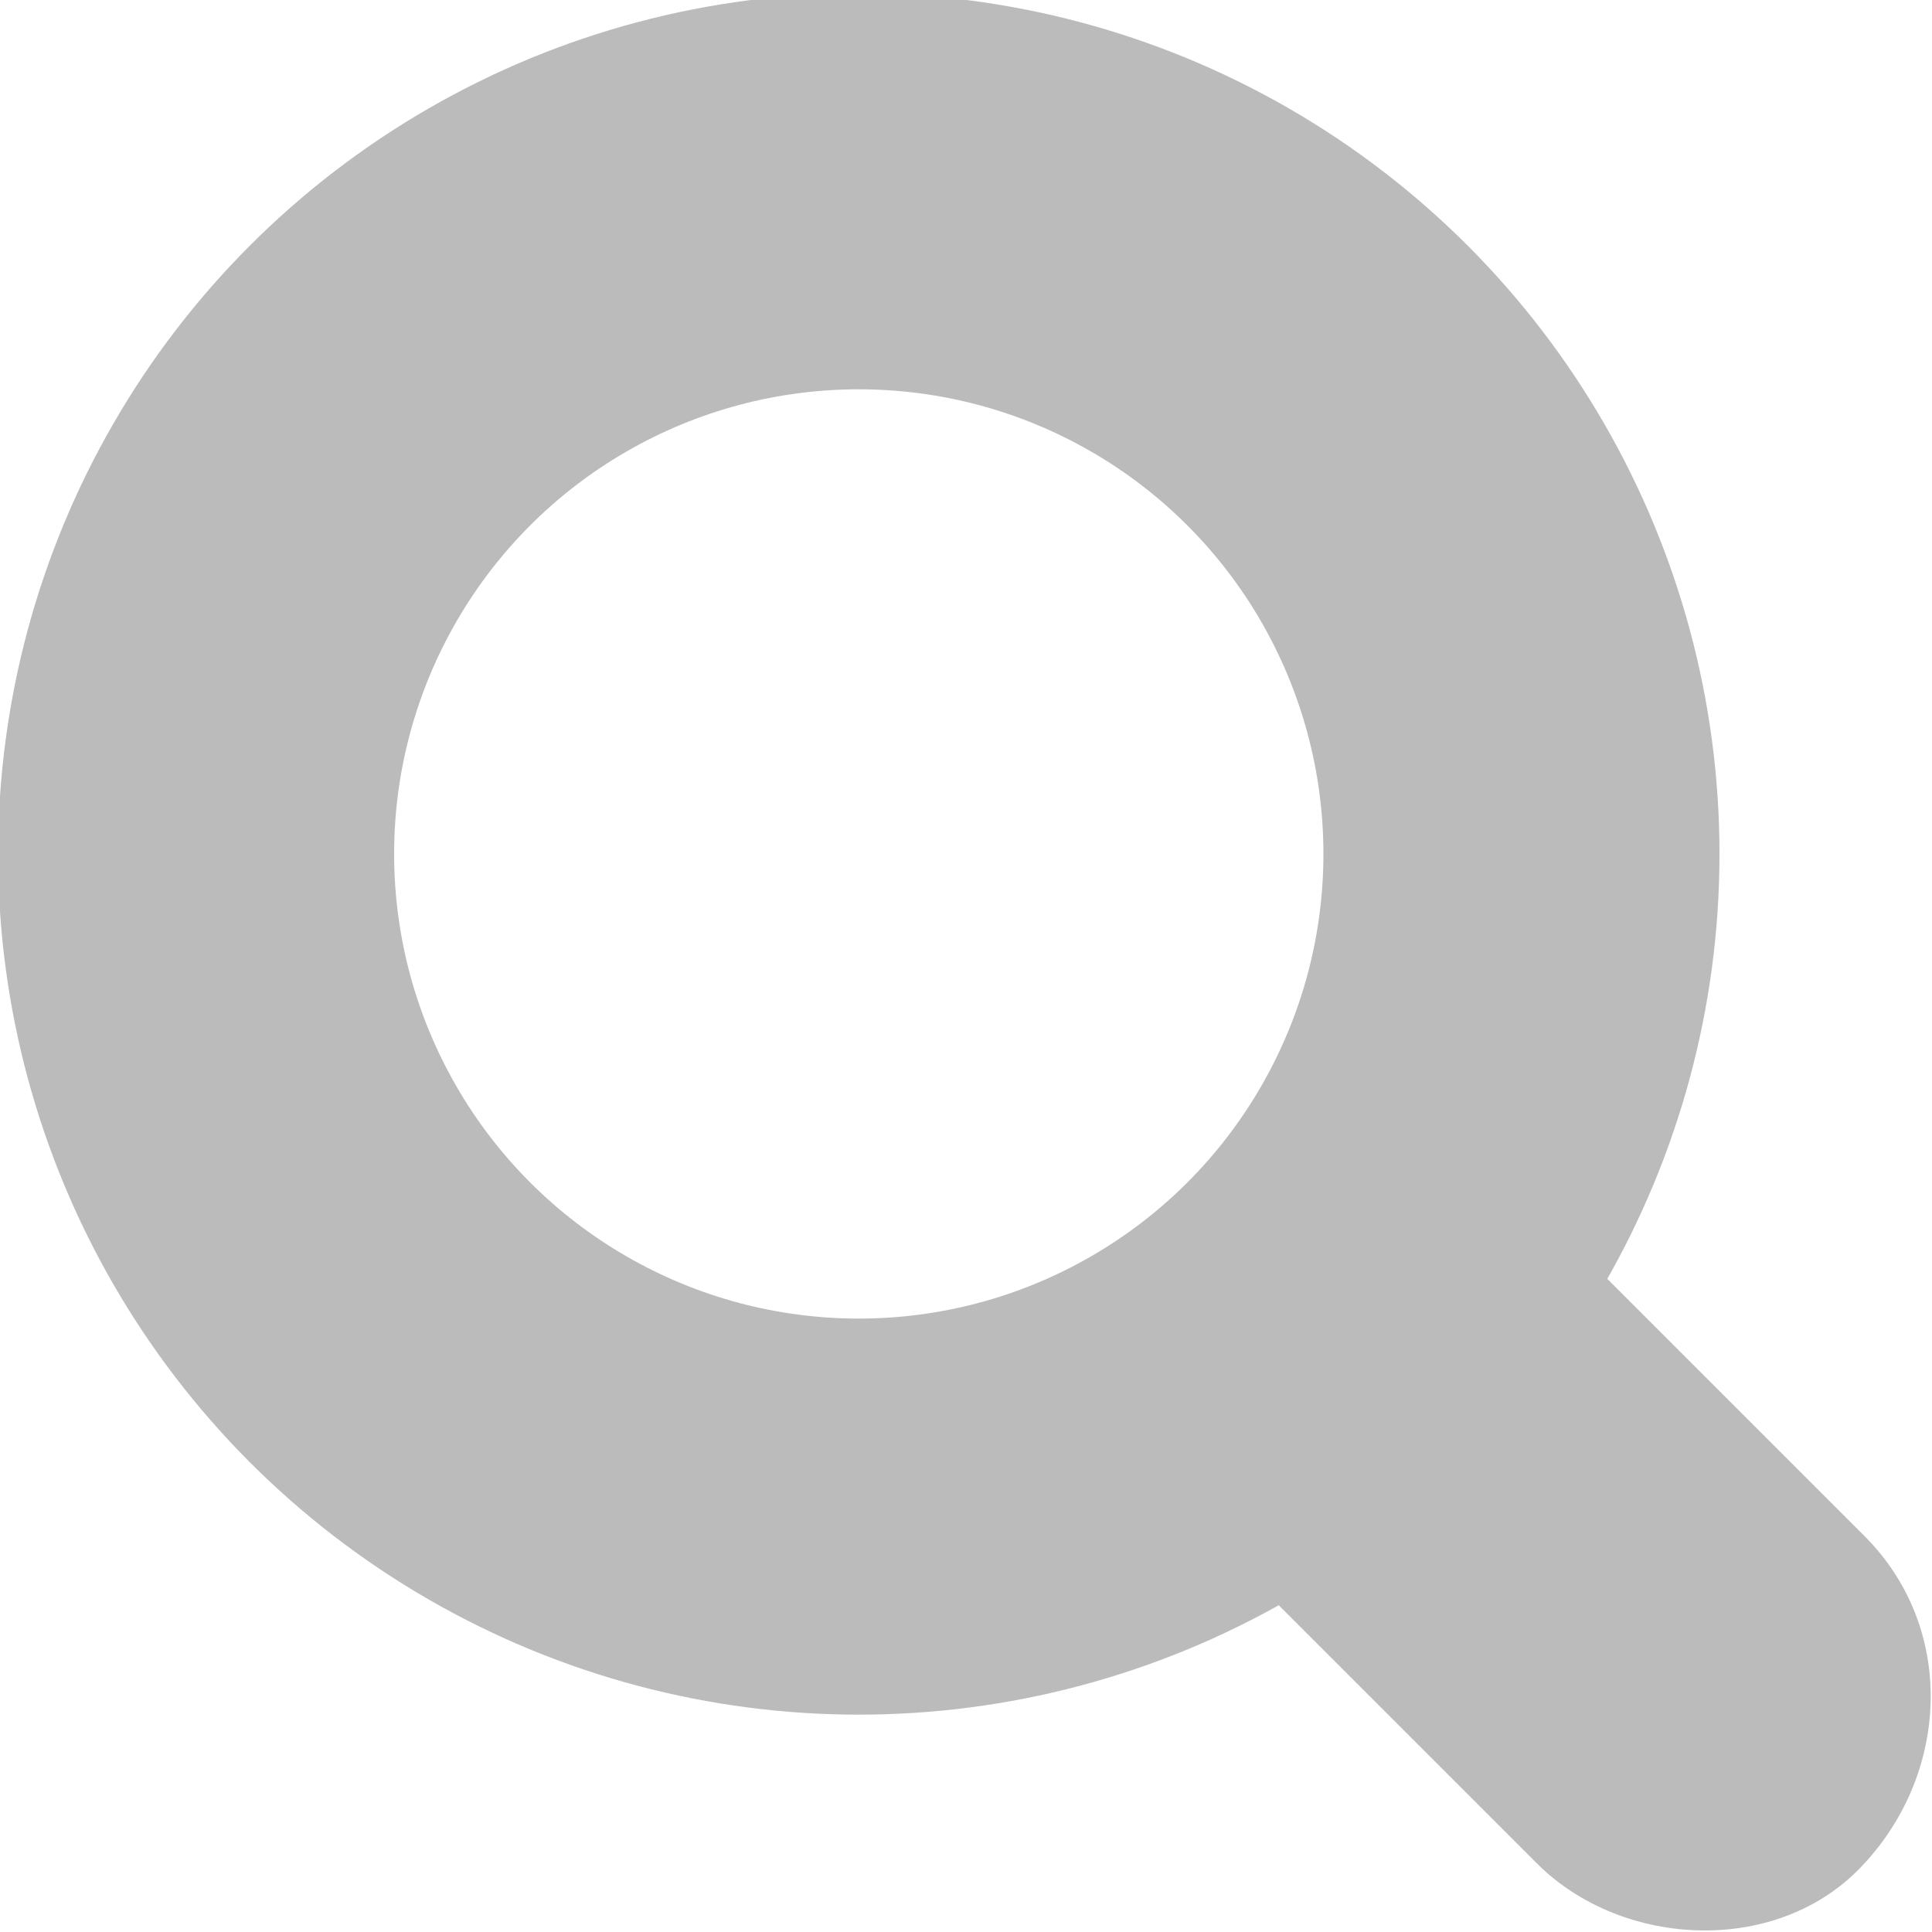 <?xml version="1.0" encoding="utf-8"?>
<!-- Generator: Adobe Illustrator 18.1.1, SVG Export Plug-In . SVG Version: 6.00 Build 0)  -->
<svg version="1.1" id="Layer_1" xmlns="http://www.w3.org/2000/svg" xmlns:xlink="http://www.w3.org/1999/xlink" x="0px" y="0px"
	 viewBox="0 0 200 200" enable-background="new 0 0 200 200" xml:space="preserve">
<circle fill="none" stroke="#bbb" stroke-width="41" stroke-miterlimit="10" cx="88.9" cy="88.4" r="68.6"/>
<g>
 <path fill="#bbb" d="M193,159c-11.6-11.6-23.2-23.2-34.8-34.8c-8.9-8.9-25.2-9.6-33.9,0c-8.8,9.6-9.5,24.5,0,33.9 
	c11.6,11.6,23.2,23.2,34.8,34.8c8.9,8.9,25.2,9.6,33.9,0C201.8,183.4,202.5,168.5,193,159L193,159z"/>
</g>
</svg>
